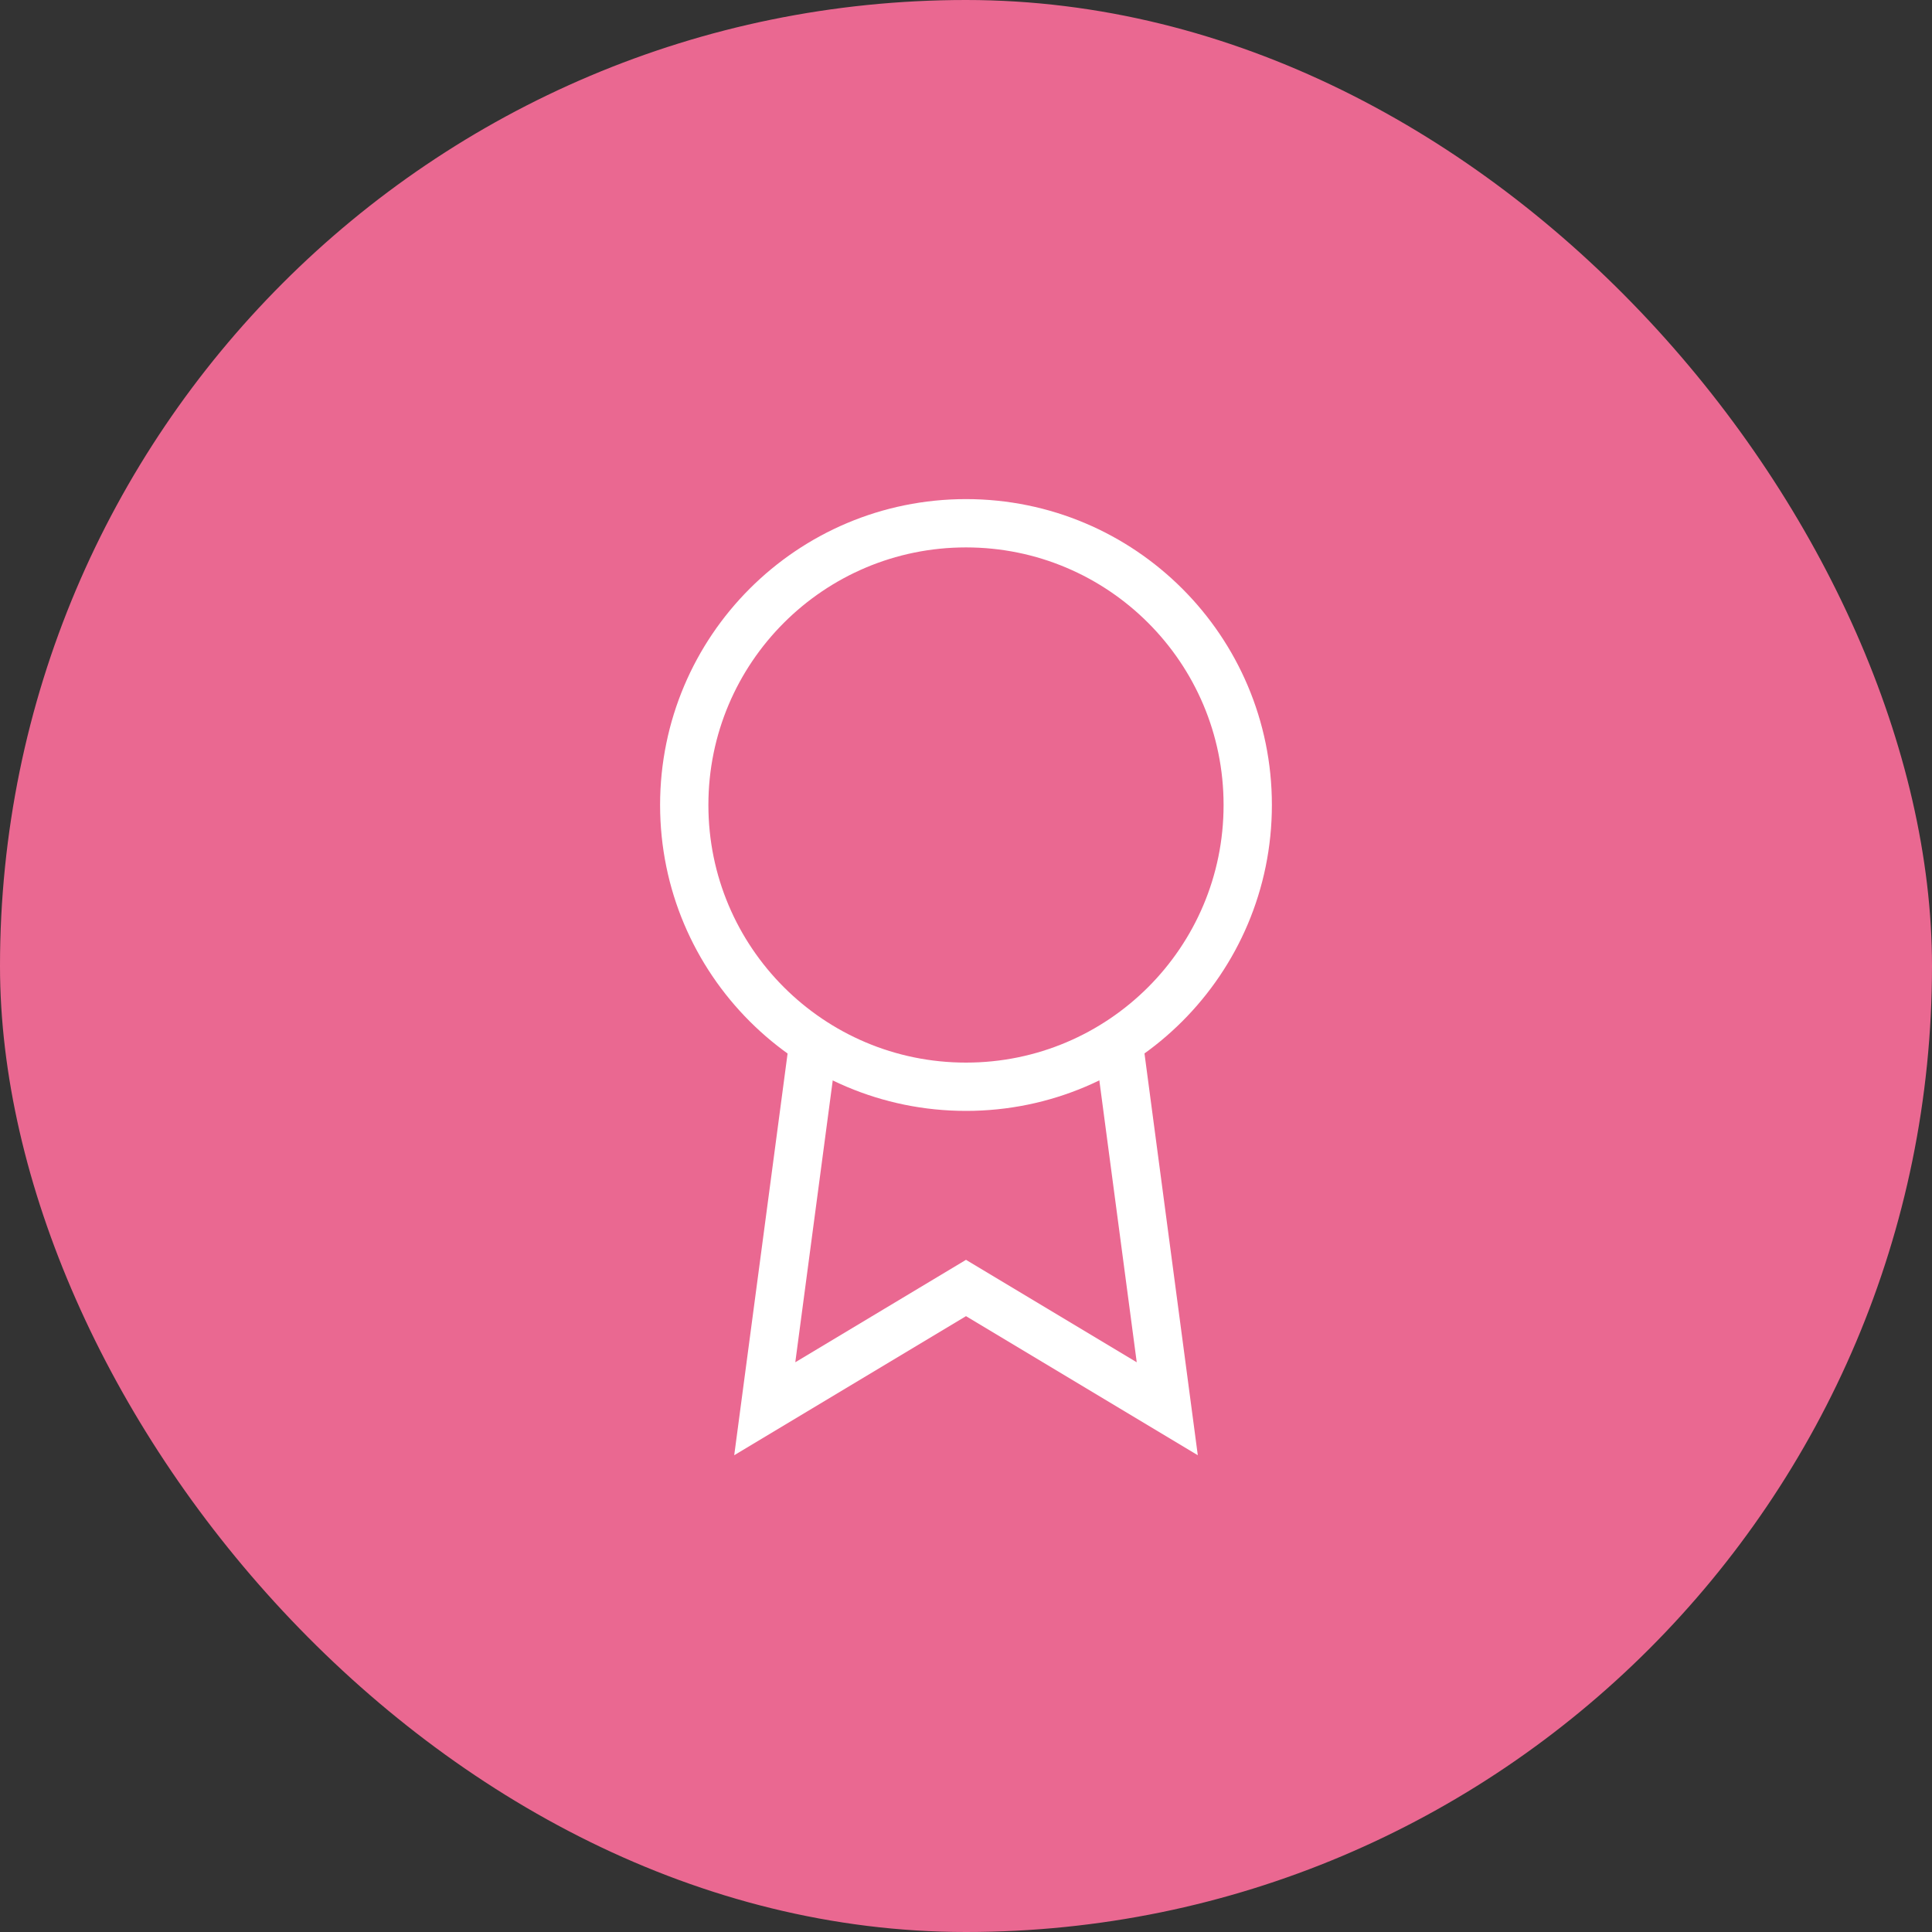 <svg width="80" height="80" viewBox="0 0 80 80" fill="none" xmlns="http://www.w3.org/2000/svg">
<rect x="0" y="0" width="80" height="80" fill="#333333" stroke="none"/>
<rect width="80" height="80" rx="40" fill="#EA6891"/>
<path d="M40 45C46.443 45 51.666 39.777 51.666 33.333C51.666 26.89 46.443 21.667 40 21.667C33.556 21.667 28.333 26.89 28.333 33.333C28.333 39.777 33.556 45 40 45Z" stroke="white" stroke-width="2" strokeLinecap="round" strokeLinejoin="round"/>
<path d="M33.684 43.15L31.667 58.333L40 53.333L48.334 58.333L46.317 43.133" stroke="white" stroke-width="2" strokeLinecap="round" strokeLinejoin="round"/>
</svg>

